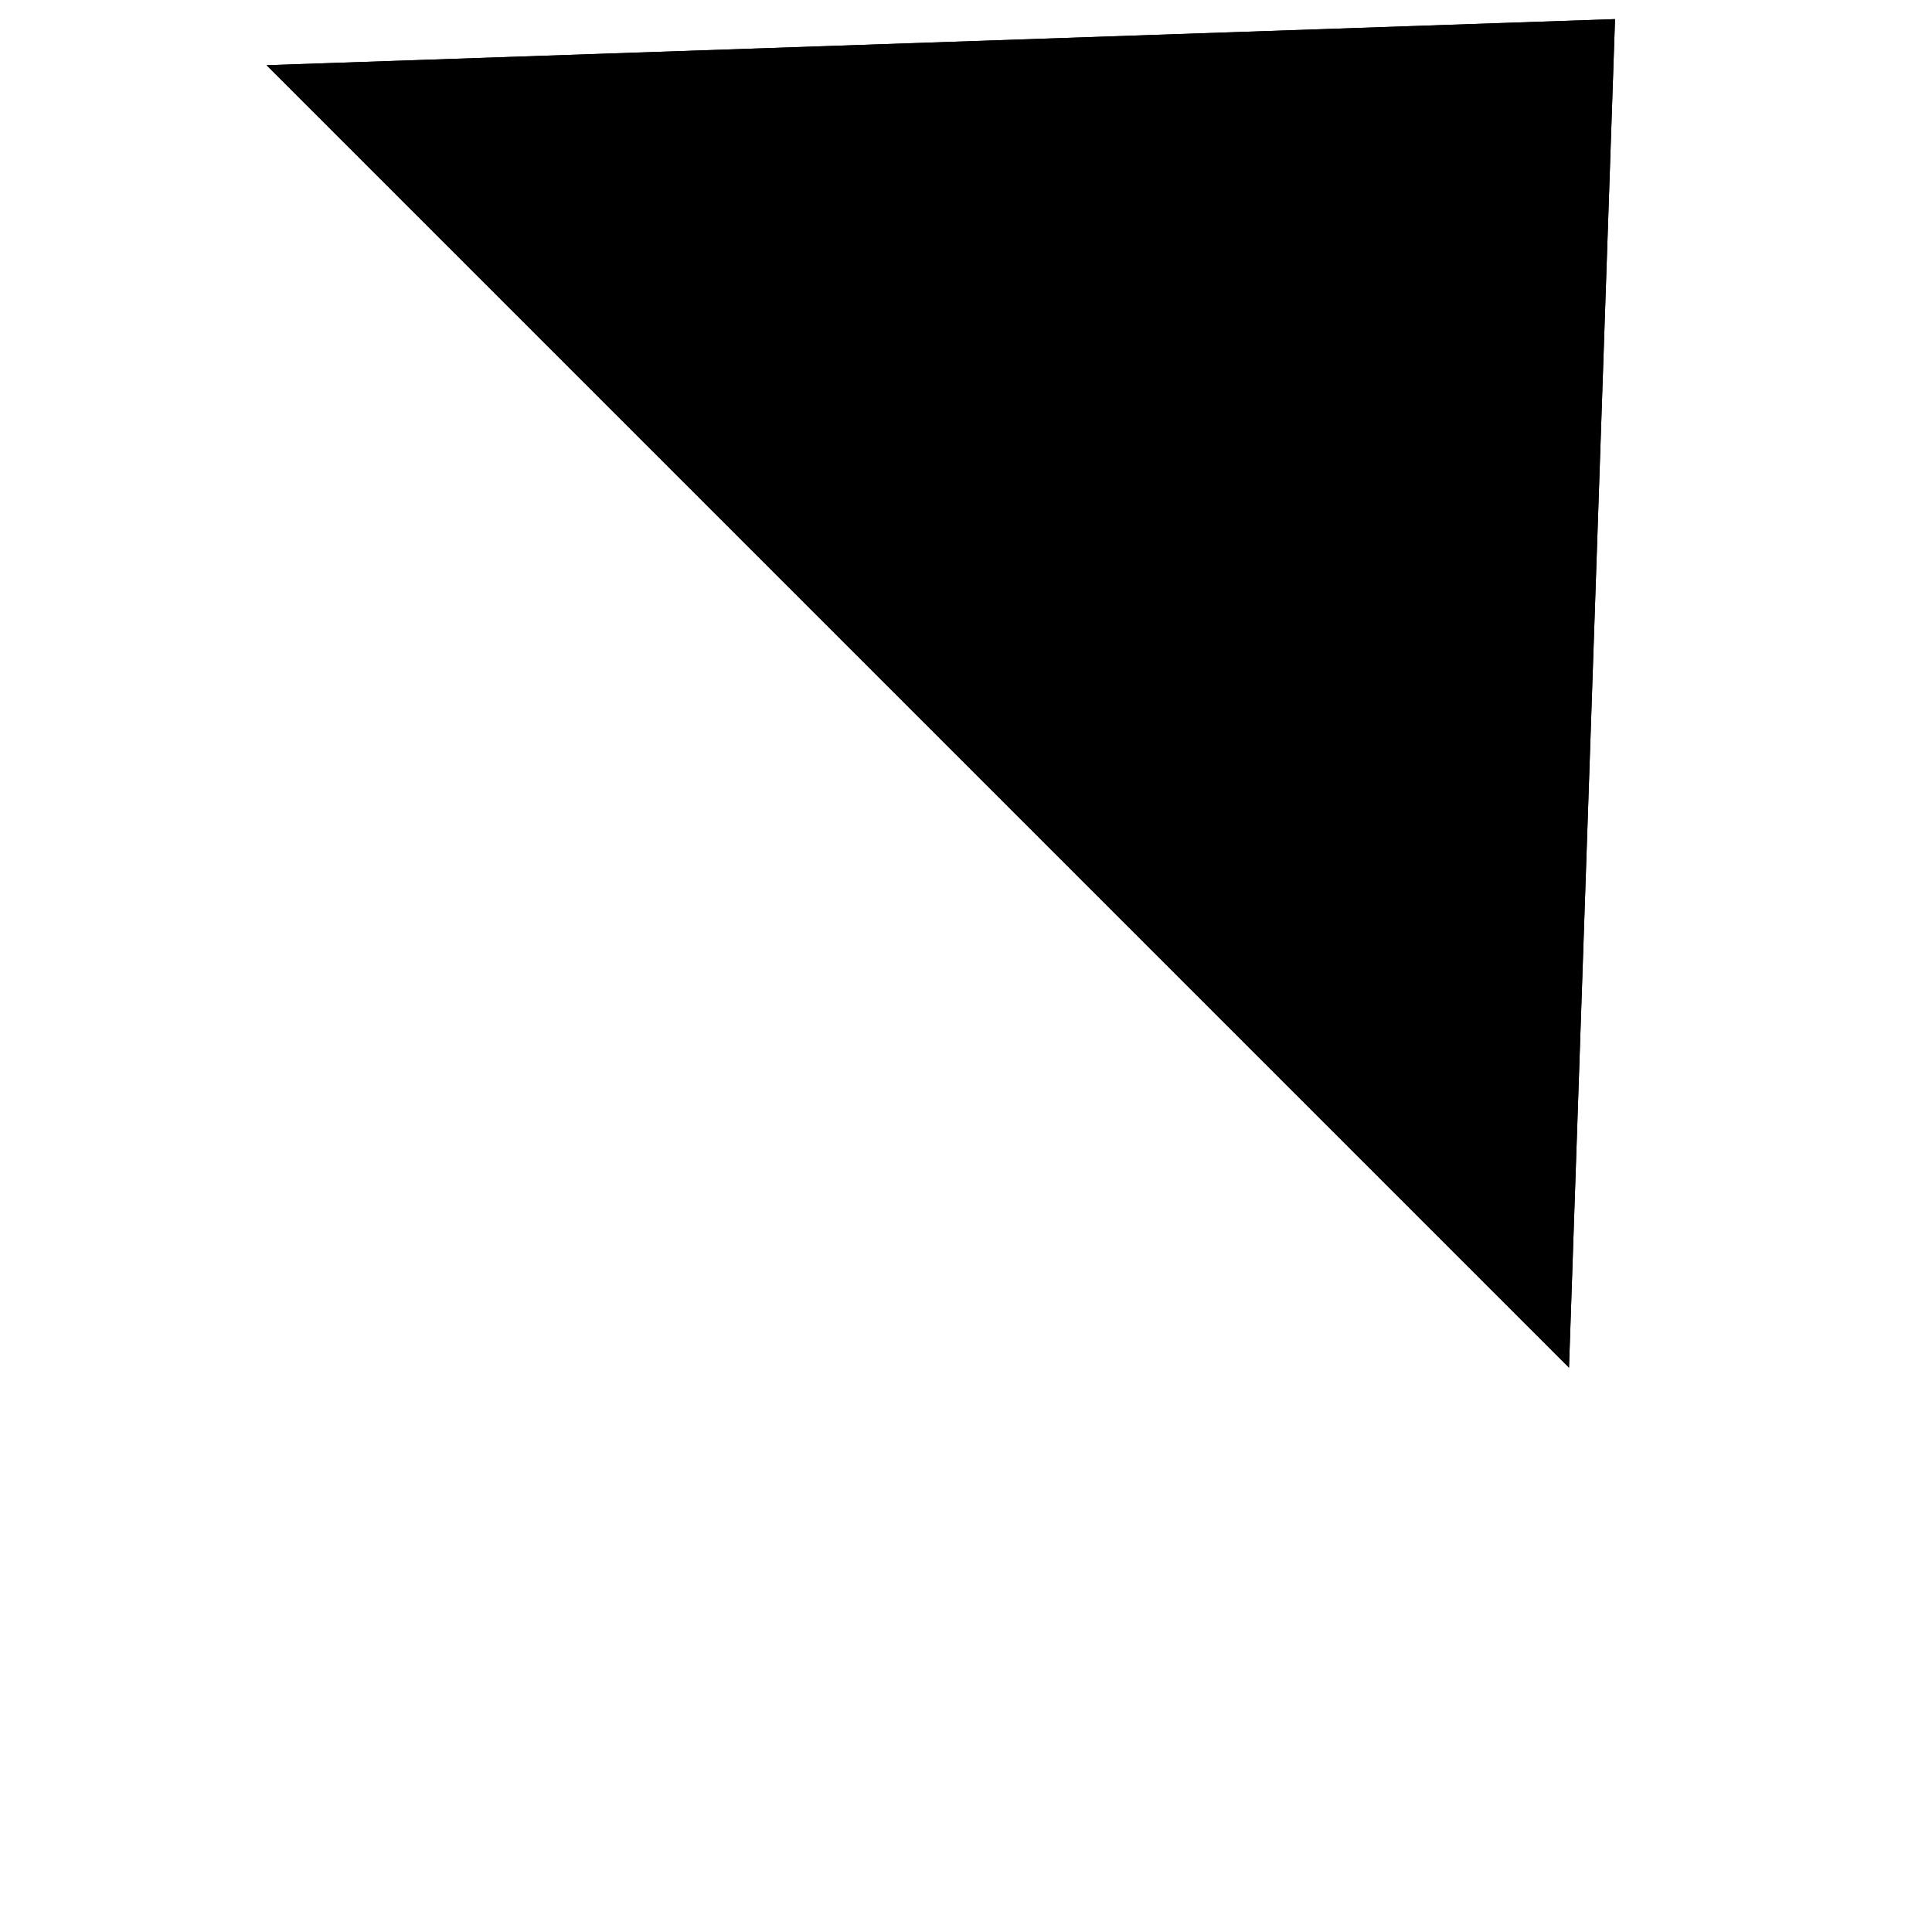 <svg width="29" height="29" viewBox="0 0 29 29" fill="none" xmlns="http://www.w3.org/2000/svg">
<g filter="url(#filter0_d_125_16)">
<path d="M24.242 0.287L23.551 20.529L4.001 0.979L24.242 0.287Z" fill="black"/>
<path d="M5.169 1.439L23.724 0.805L23.091 19.361L5.169 1.439Z" stroke="black"/>
</g>
<defs>
<filter id="filter0_d_125_16" x="0.001" y="0.287" width="28.241" height="28.241" filterUnits="userSpaceOnUse" color-interpolation-filters="sRGB">

<feBlend mode="normal" in="SourceGraphic" in2="effect1_dropShadow_125_16" result="shape"/>
</filter>
</defs>
</svg>

